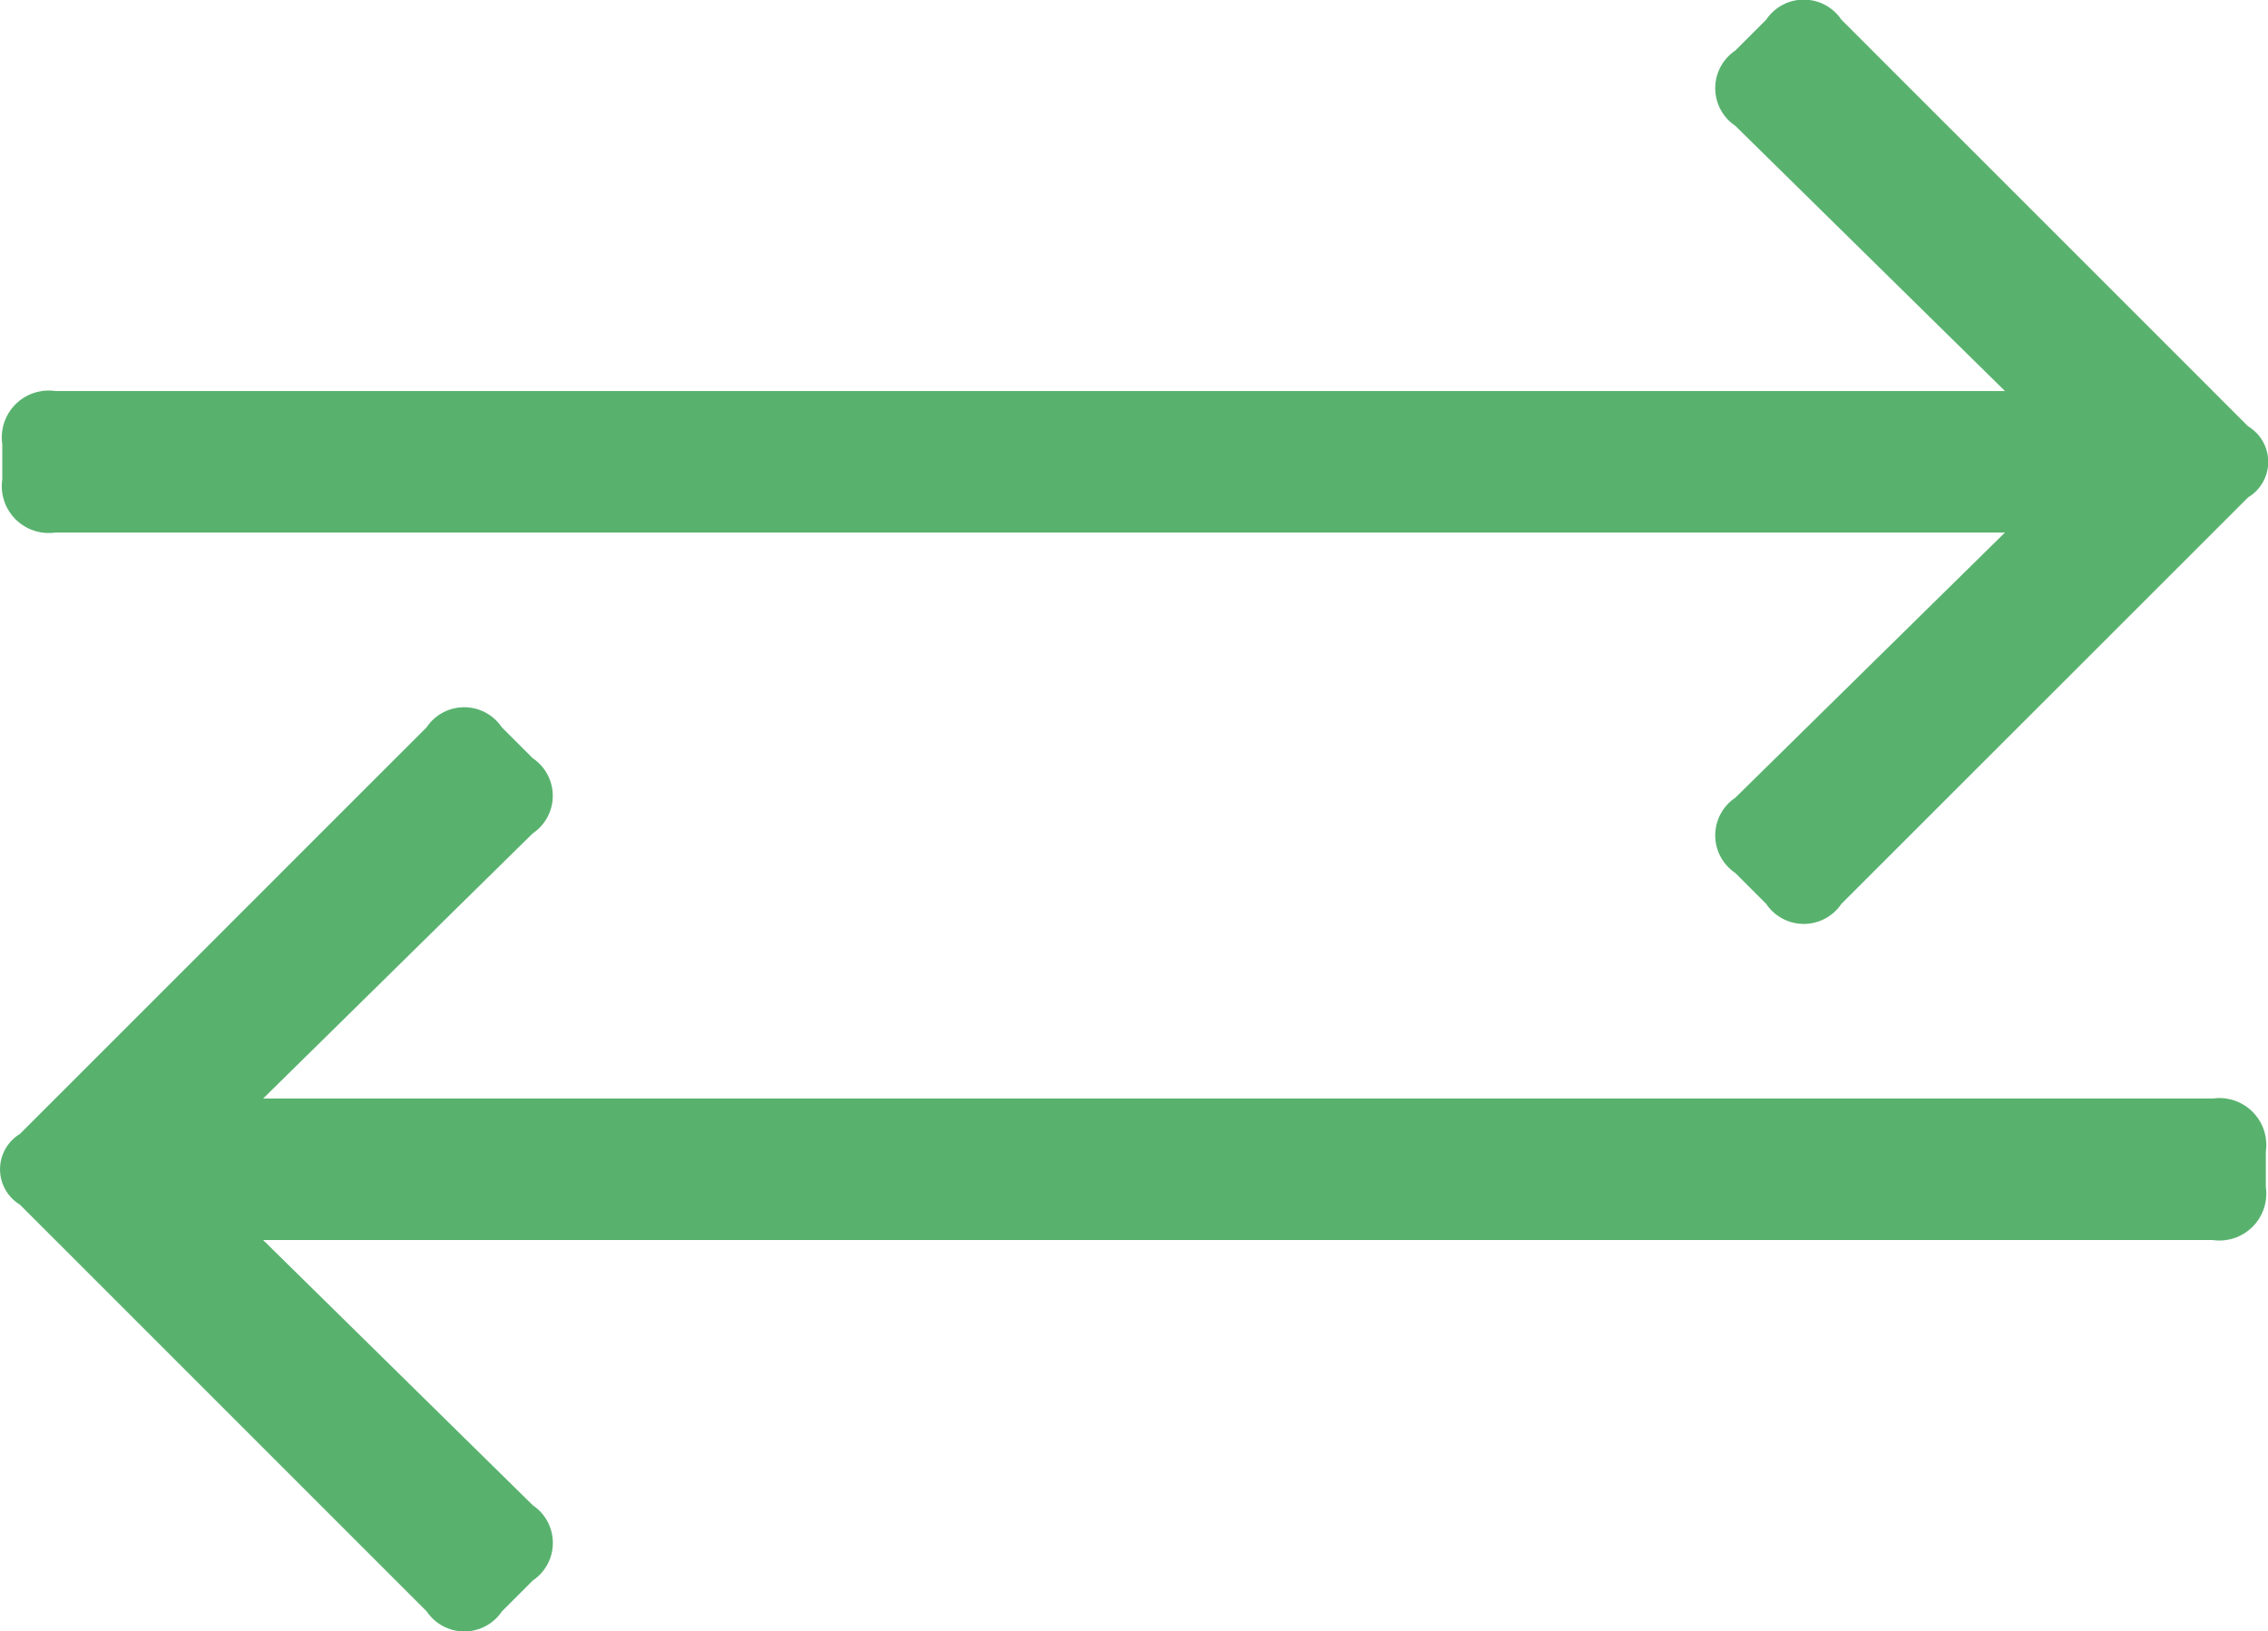 <svg xmlns="http://www.w3.org/2000/svg" viewBox="0 0 25.049 18.018">
  <path id="Path_85" data-name="Path 85" d="M24.854-12.891,20.361-8.4a.5.5,0,0,1-.83,0l-.342-.342a.5.5,0,0,1,0-.83l2.979-2.93H.635a.518.518,0,0,1-.586-.586v-.391a.518.518,0,0,1,.586-.586H22.168l-2.979-2.93a.5.5,0,0,1,0-.83l.342-.342a.5.5,0,0,1,.83,0l4.492,4.492A.457.457,0,0,1,24.854-12.891ZM.244-5.078a.457.457,0,0,1,0-.781l4.492-4.492a.5.5,0,0,1,.83,0l.342.342a.5.5,0,0,1,0,.83L2.93-6.25H24.463a.518.518,0,0,1,.586.586v.391a.518.518,0,0,1-.586.586H2.93l2.979,2.93a.5.5,0,0,1,0,.83l-.342.342a.5.5,0,0,1-.83,0Z" transform="translate(-0.024 18.384)" fill="#58b26e"/>
</svg>
